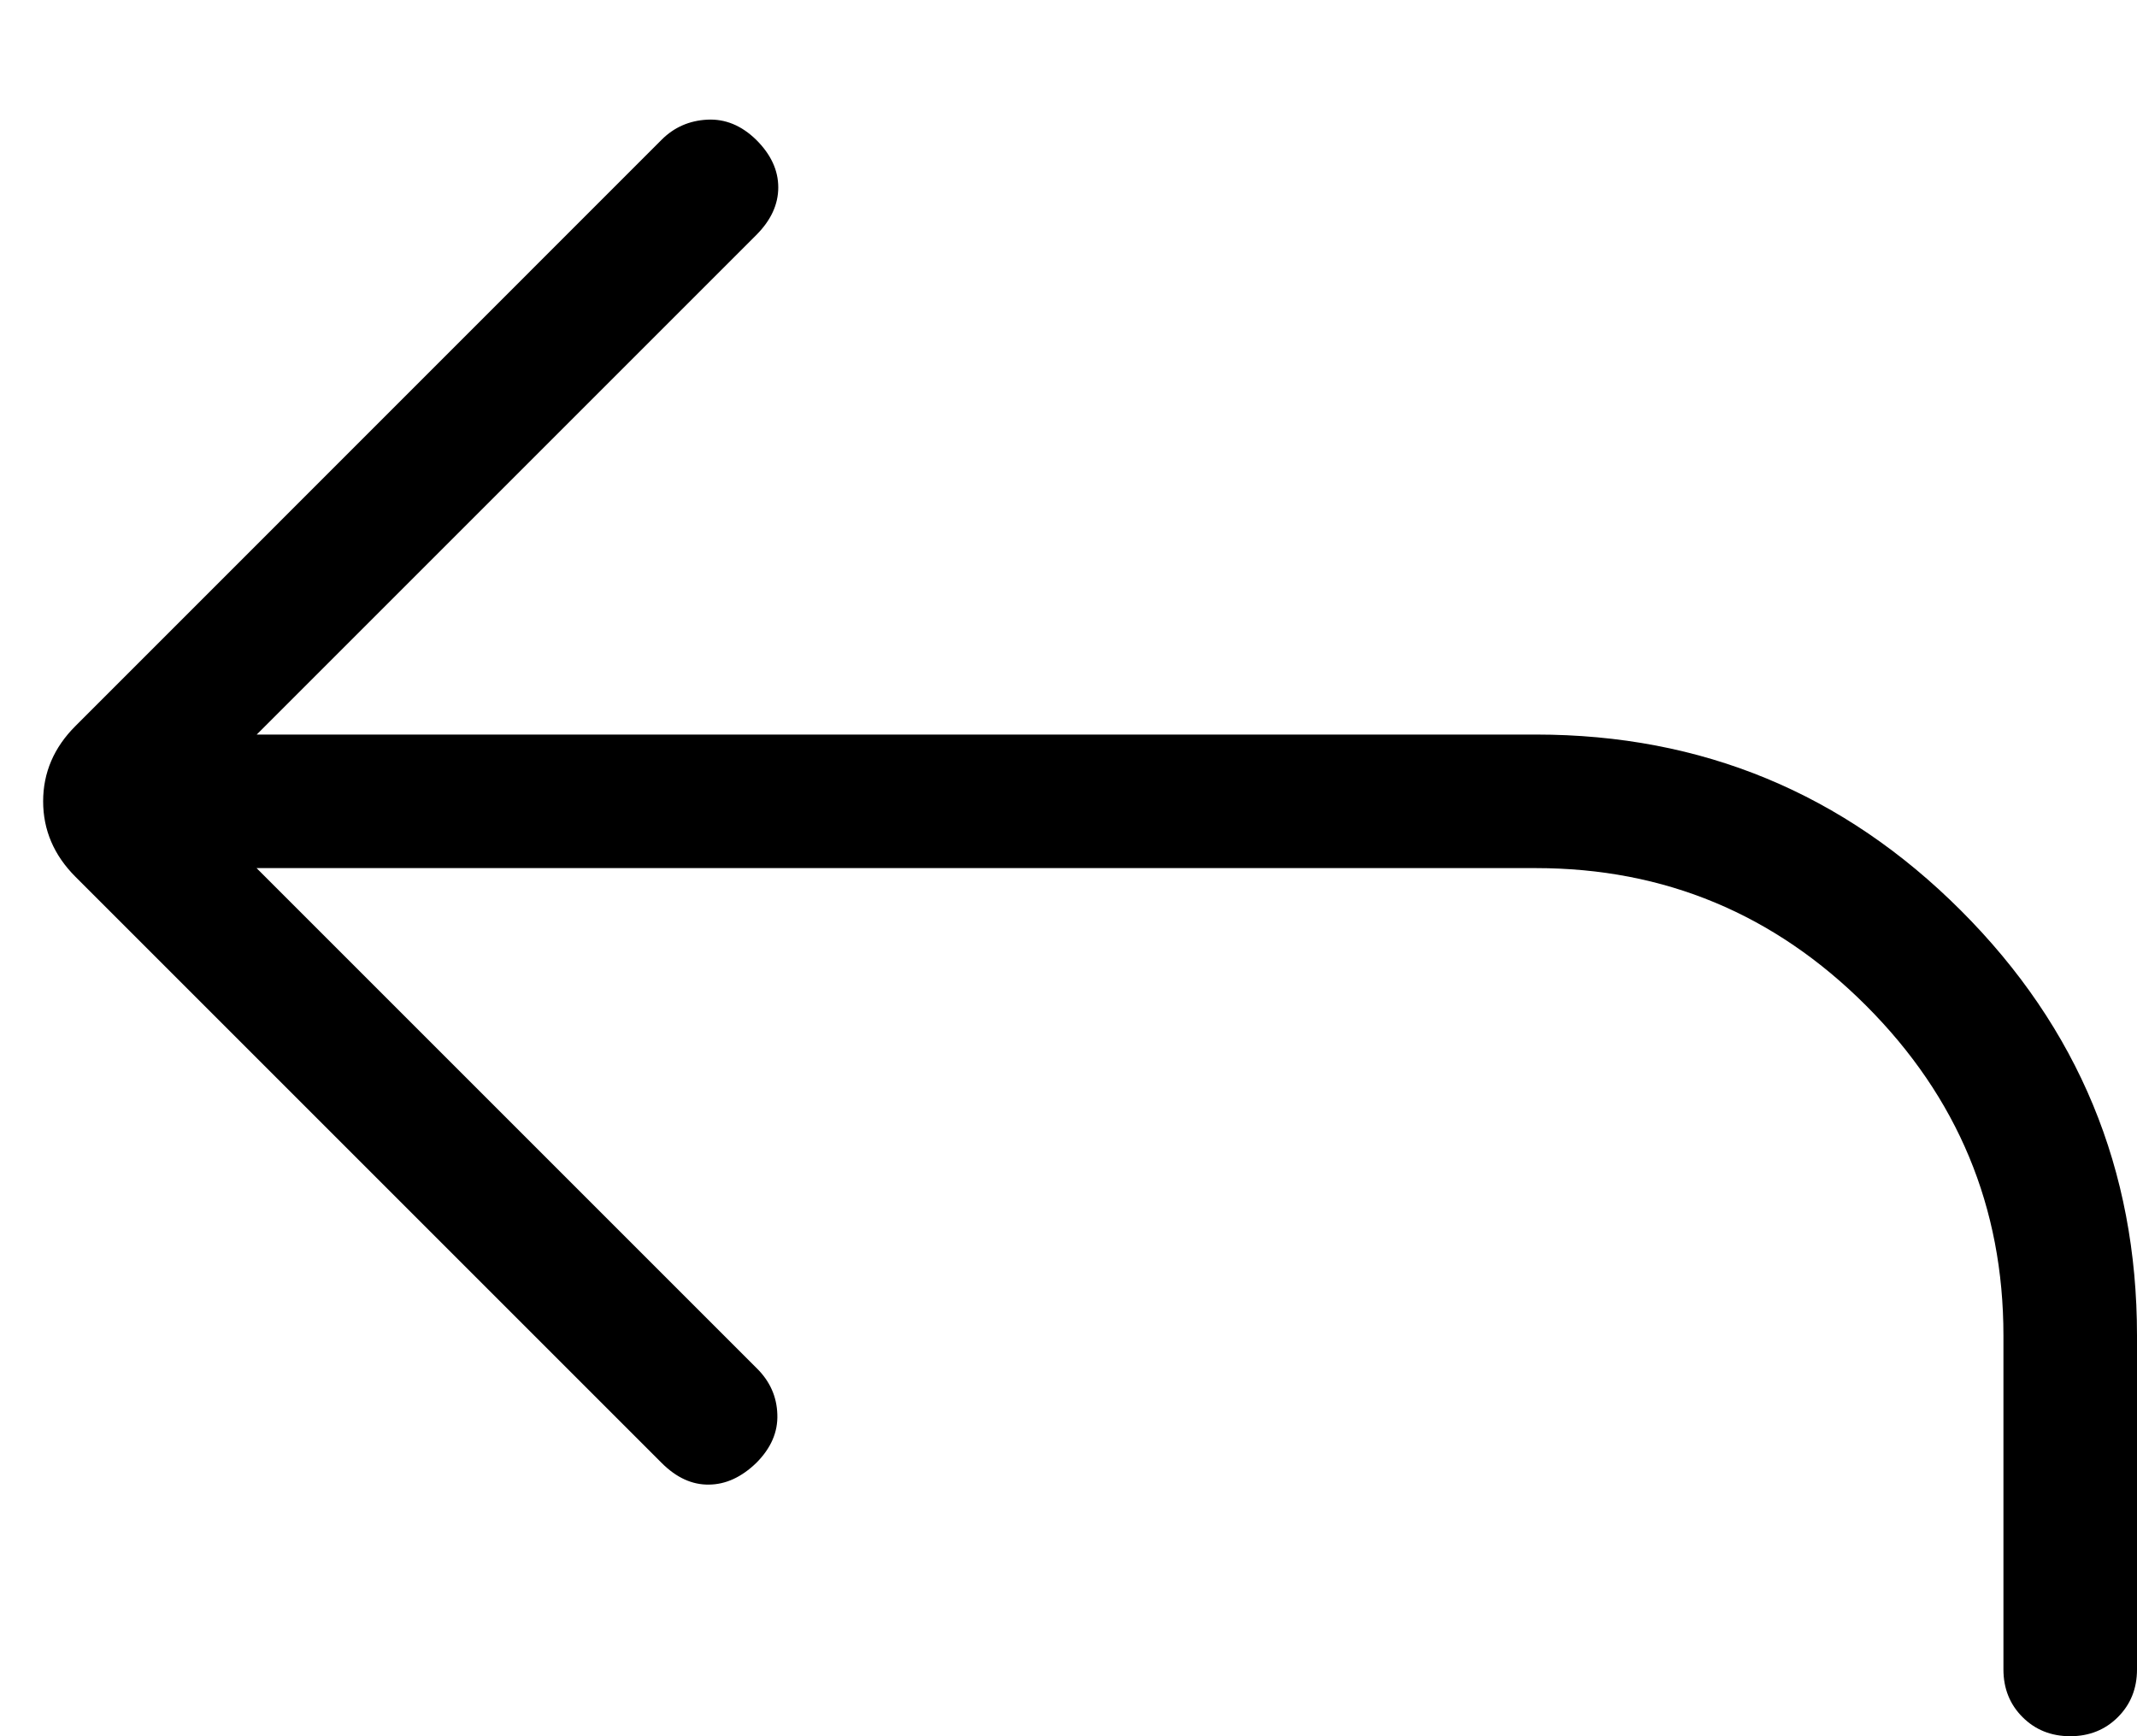 <svg width="16" height="13" viewBox="0 0 16 13" fill="none" xmlns="http://www.w3.org/2000/svg">
<path d="M1.921 6.5L5.667 10.246C5.765 10.343 5.816 10.458 5.82 10.59C5.825 10.723 5.772 10.844 5.662 10.954C5.551 11.061 5.433 11.115 5.308 11.116C5.182 11.118 5.064 11.064 4.954 10.954L0.565 6.565C0.404 6.404 0.323 6.215 0.323 6C0.323 5.785 0.404 5.596 0.566 5.435L4.954 1.046C5.047 0.953 5.161 0.903 5.295 0.896C5.429 0.889 5.551 0.939 5.661 1.046C5.772 1.156 5.827 1.275 5.827 1.403C5.827 1.531 5.772 1.65 5.662 1.76L1.922 5.5H11.5C12.743 5.5 13.803 5.939 14.682 6.818C15.561 7.697 16 8.757 16 10V12.5C16 12.643 15.952 12.762 15.857 12.857C15.762 12.952 15.643 13 15.5 13C15.357 13 15.238 12.952 15.143 12.857C15.048 12.762 15 12.643 15 12.5V10C15 9.039 14.657 8.215 13.971 7.529C13.285 6.843 12.461 6.5 11.5 6.5H1.921Z" fill="black"/>
</svg>
